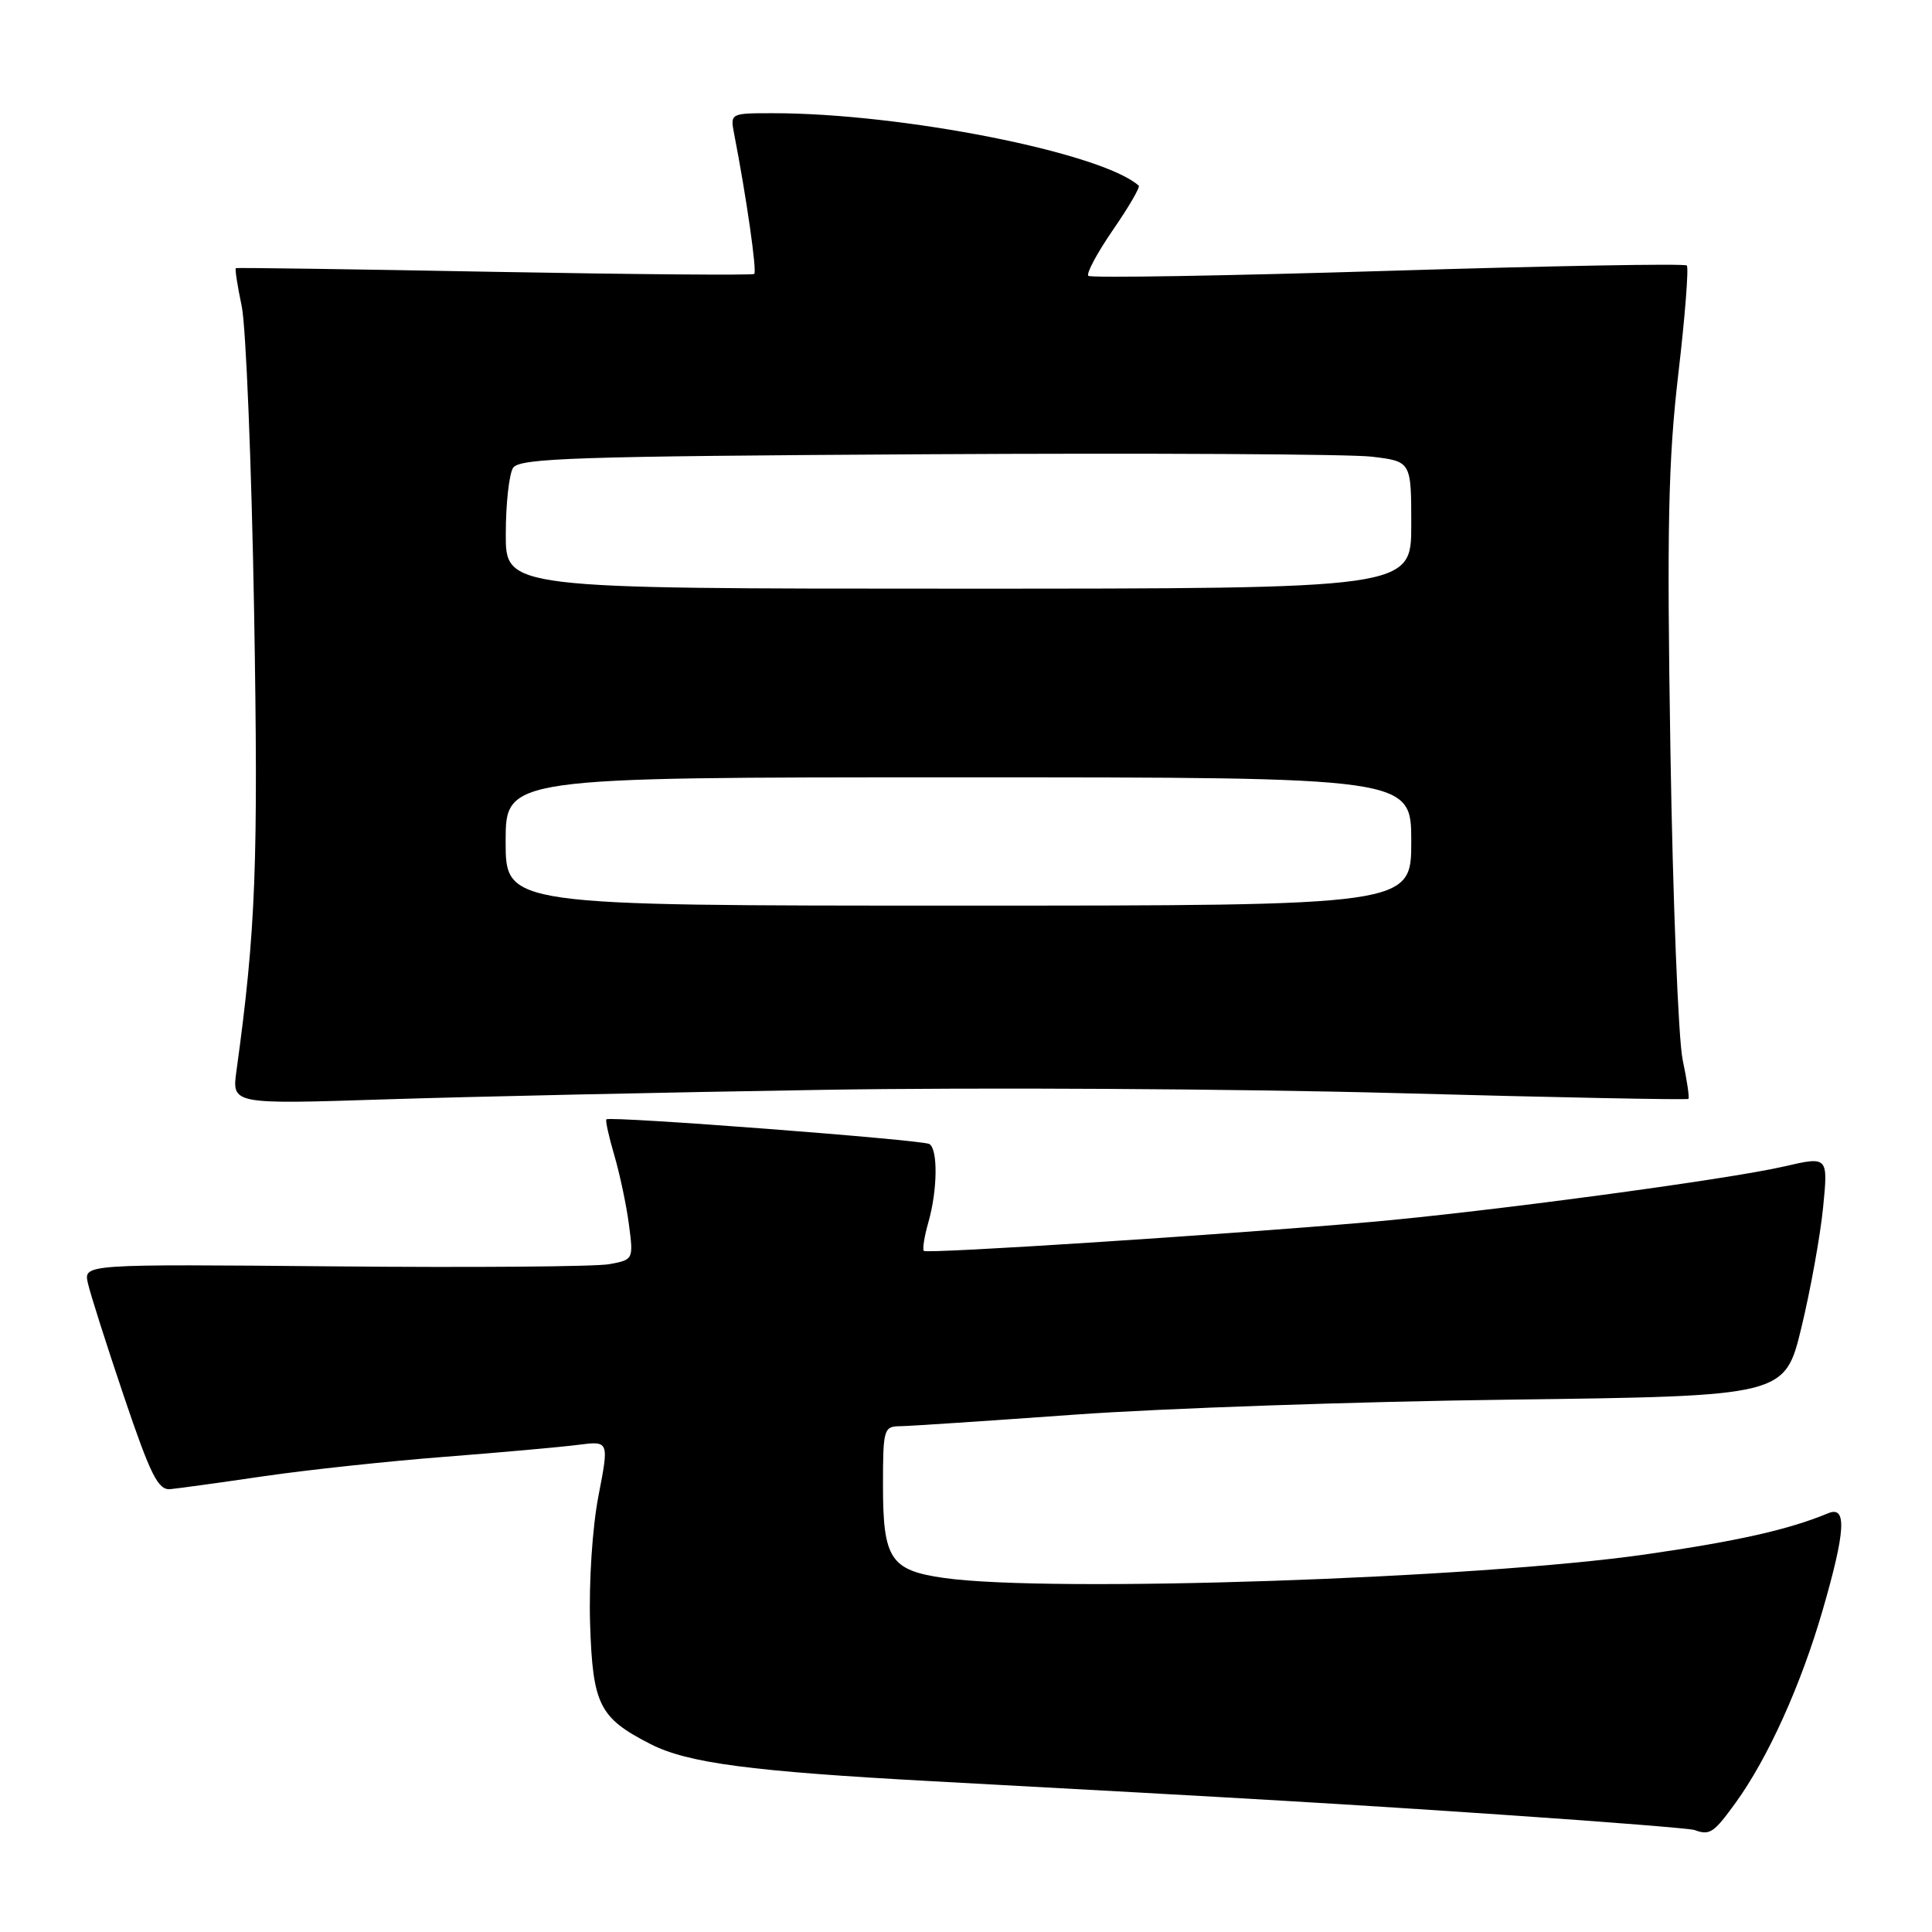 <?xml version="1.0" encoding="UTF-8" standalone="no"?>
<!DOCTYPE svg PUBLIC "-//W3C//DTD SVG 1.1//EN" "http://www.w3.org/Graphics/SVG/1.1/DTD/svg11.dtd" >
<svg xmlns="http://www.w3.org/2000/svg" xmlns:xlink="http://www.w3.org/1999/xlink" version="1.1" viewBox="0 0 256 256">
 <g >
 <path fill="currentColor"
d=" M 229.99 238.86 C 234.27 232.94 238.63 223.29 241.51 213.36 C 244.55 202.87 244.75 199.48 242.25 200.51 C 237.03 202.68 230.29 204.20 218.09 205.96 C 195.78 209.17 139.10 211.08 125.10 209.09 C 117.98 208.08 117.00 206.59 117.00 196.81 C 117.00 189.38 117.11 189.00 119.25 188.98 C 120.49 188.97 130.95 188.27 142.50 187.44 C 154.05 186.61 179.93 185.71 200.00 185.46 C 236.50 184.99 236.50 184.99 238.70 175.89 C 239.91 170.88 241.20 163.73 241.57 160.00 C 242.24 153.21 242.24 153.21 236.37 154.57 C 228.84 156.30 197.02 160.57 181.50 161.93 C 162.21 163.61 122.83 166.16 122.41 165.75 C 122.21 165.54 122.48 163.83 123.02 161.94 C 124.22 157.73 124.30 152.30 123.15 151.59 C 122.24 151.03 80.81 147.86 80.35 148.32 C 80.20 148.47 80.67 150.60 81.39 153.05 C 82.11 155.50 82.99 159.62 83.33 162.21 C 83.95 166.89 83.93 166.92 80.73 167.51 C 78.95 167.84 62.56 167.97 44.29 167.80 C 11.09 167.50 11.09 167.50 11.64 170.00 C 11.94 171.38 14.09 178.12 16.41 185.00 C 19.96 195.49 20.95 197.47 22.57 197.32 C 23.63 197.22 29.22 196.45 35.00 195.60 C 40.78 194.76 51.58 193.60 59.00 193.03 C 66.42 192.45 74.35 191.74 76.60 191.45 C 80.71 190.92 80.71 190.92 79.30 198.21 C 78.49 202.39 78.02 209.62 78.19 215.15 C 78.54 225.91 79.40 227.63 86.20 231.10 C 91.13 233.62 99.53 234.72 123.50 236.02 C 167.19 238.39 178.39 239.05 200.50 240.56 C 213.15 241.42 223.95 242.29 224.50 242.48 C 226.57 243.23 227.06 242.90 229.99 238.86 Z  M 109.00 144.41 C 129.62 144.07 163.81 144.27 184.97 144.84 C 206.13 145.42 223.57 145.76 223.72 145.61 C 223.88 145.46 223.53 143.12 222.96 140.42 C 222.39 137.71 221.66 119.30 221.34 99.50 C 220.86 69.88 221.05 61.03 222.38 49.59 C 223.28 41.93 223.78 35.45 223.51 35.18 C 223.24 34.90 205.41 35.23 183.89 35.89 C 162.37 36.55 144.52 36.85 144.21 36.55 C 143.91 36.25 145.38 33.51 147.47 30.47 C 149.57 27.43 151.10 24.79 150.89 24.60 C 145.97 20.23 119.55 15.00 102.41 15.00 C 96.77 15.00 96.75 15.01 97.28 17.75 C 98.91 26.14 100.32 36.00 99.94 36.30 C 99.70 36.49 84.20 36.36 65.50 36.02 C 46.80 35.67 31.39 35.45 31.25 35.53 C 31.11 35.61 31.46 37.88 32.03 40.58 C 32.59 43.29 33.33 61.48 33.67 81.00 C 34.24 114.47 33.91 123.16 31.33 141.91 C 30.72 146.33 30.72 146.33 51.11 145.67 C 62.33 145.31 88.38 144.74 109.00 144.41 Z  M 67.00 111.50 C 67.00 103.00 67.00 103.00 127.00 103.00 C 187.00 103.00 187.00 103.00 187.00 111.50 C 187.00 120.00 187.00 120.00 127.00 120.00 C 67.00 120.00 67.00 120.00 67.00 111.50 Z  M 67.02 70.75 C 67.02 66.76 67.46 62.83 67.98 62.00 C 68.80 60.70 76.22 60.46 122.71 60.19 C 152.30 60.02 178.86 60.17 181.75 60.51 C 187.00 61.14 187.00 61.14 187.00 69.57 C 187.00 78.00 187.00 78.00 127.00 78.00 C 67.00 78.00 67.00 78.00 67.02 70.75 Z "/>
</g>
</svg>